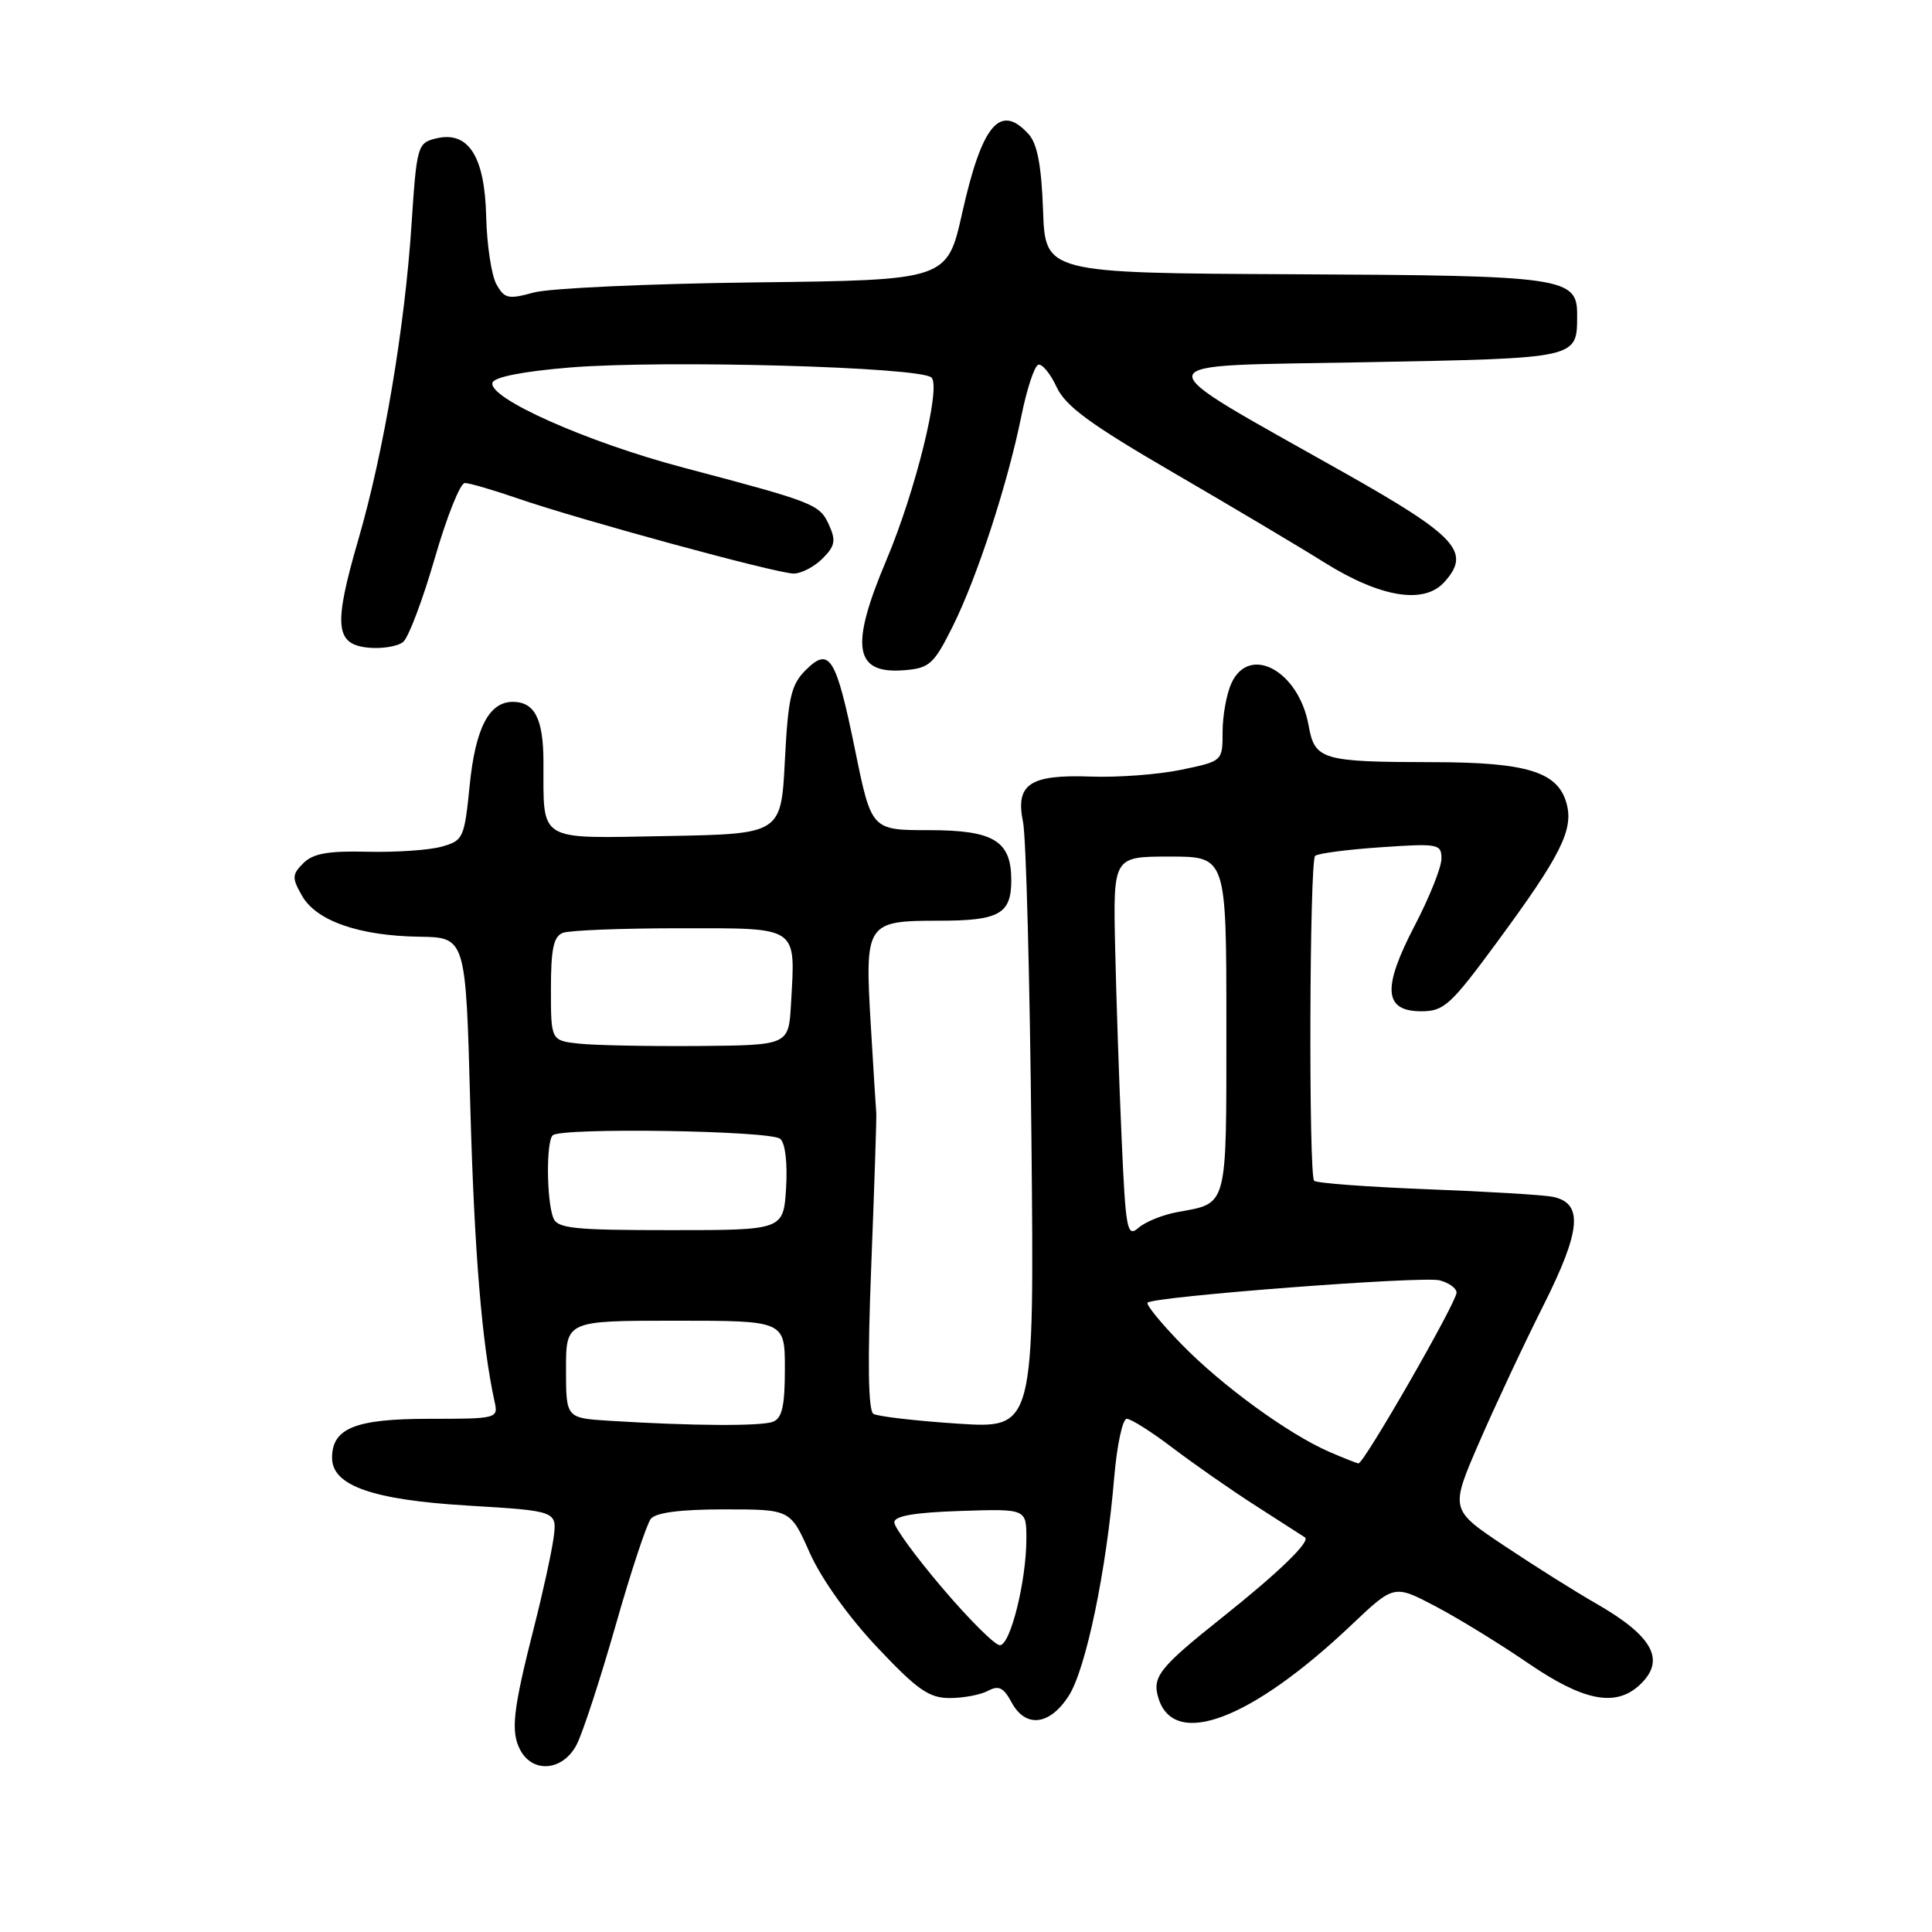 <?xml version="1.0" encoding="UTF-8" standalone="no"?>
<!DOCTYPE svg PUBLIC "-//W3C//DTD SVG 1.1//EN" "http://www.w3.org/Graphics/SVG/1.1/DTD/svg11.dtd" >
<svg xmlns="http://www.w3.org/2000/svg" xmlns:xlink="http://www.w3.org/1999/xlink" version="1.1" viewBox="0 0 256 256">
 <g >
 <path fill="currentColor"
d=" M 76.41 231.17 C 77.22 229.61 79.53 222.52 81.56 215.42 C 83.58 208.31 85.69 201.94 86.24 201.25 C 86.91 200.42 90.20 200.00 95.99 200.00 C 104.74 200.00 104.74 200.00 107.29 205.75 C 108.81 209.17 112.42 214.23 116.21 218.25 C 121.55 223.92 123.10 225.00 125.85 225.00 C 127.66 225.00 129.94 224.57 130.92 224.04 C 132.33 223.29 132.98 223.60 134.02 225.54 C 135.87 229.00 139.06 228.66 141.60 224.73 C 143.88 221.21 146.61 208.12 147.64 195.75 C 148.00 191.49 148.75 188.00 149.30 188.00 C 149.86 188.00 152.61 189.74 155.41 191.87 C 158.21 194.00 163.20 197.48 166.50 199.59 C 169.80 201.70 172.68 203.55 172.91 203.71 C 173.69 204.24 169.47 208.33 162.00 214.28 C 153.54 221.02 152.61 222.20 153.52 225.08 C 155.64 231.75 165.88 227.83 179.11 215.28 C 184.72 209.96 184.72 209.96 190.22 212.85 C 193.24 214.44 198.75 217.82 202.47 220.37 C 209.76 225.36 213.99 226.22 217.17 223.35 C 220.80 220.06 219.13 216.86 211.50 212.48 C 208.75 210.91 203.27 207.46 199.32 204.82 C 192.14 200.03 192.14 200.03 195.97 191.19 C 198.08 186.32 201.91 178.15 204.48 173.04 C 209.52 163.01 209.83 159.41 205.73 158.58 C 204.51 158.33 197.02 157.88 189.09 157.58 C 181.17 157.27 174.44 156.77 174.13 156.46 C 173.39 155.72 173.51 114.16 174.26 113.41 C 174.58 113.09 178.48 112.57 182.92 112.27 C 190.60 111.74 191.00 111.82 191.00 113.78 C 191.00 114.92 189.40 118.92 187.45 122.66 C 183.12 130.97 183.36 134.00 188.34 134.00 C 191.34 134.00 192.24 133.17 198.43 124.75 C 206.74 113.46 208.47 110.03 207.62 106.62 C 206.53 102.29 202.46 101.00 189.80 100.99 C 175.16 100.97 174.21 100.69 173.40 96.14 C 172.11 88.90 165.55 85.31 163.16 90.55 C 162.52 91.95 162.00 94.84 162.00 96.98 C 162.00 100.86 162.00 100.86 156.51 102.00 C 153.49 102.63 148.11 103.03 144.56 102.90 C 136.43 102.61 134.52 103.89 135.56 108.94 C 135.96 110.90 136.46 129.78 136.67 150.90 C 137.05 189.30 137.05 189.30 126.91 188.64 C 121.33 188.27 116.30 187.69 115.73 187.34 C 115.04 186.90 114.94 180.47 115.45 167.60 C 115.86 157.09 116.16 148.05 116.11 147.50 C 116.06 146.95 115.73 141.67 115.38 135.76 C 114.58 122.28 114.76 122.00 124.42 122.00 C 132.41 122.00 134.00 121.11 134.00 116.63 C 134.00 111.41 131.68 110.00 123.08 110.00 C 115.47 110.00 115.47 110.00 113.30 99.36 C 110.77 87.00 109.92 85.64 106.74 88.81 C 104.82 90.73 104.43 92.43 104.00 100.77 C 103.50 110.50 103.50 110.50 88.37 110.78 C 71.03 111.09 72.04 111.70 72.01 100.95 C 72.00 95.26 70.85 93.00 67.95 93.00 C 64.80 93.00 63.00 96.48 62.24 104.02 C 61.53 111.08 61.39 111.39 58.50 112.19 C 56.85 112.65 52.44 112.95 48.69 112.86 C 43.48 112.73 41.48 113.09 40.20 114.37 C 38.69 115.88 38.67 116.32 40.01 118.68 C 41.90 122.02 47.57 124.00 55.55 124.12 C 61.72 124.21 61.72 124.21 62.31 146.36 C 62.84 165.78 63.85 178.08 65.54 185.75 C 66.03 187.96 65.86 188.00 56.85 188.00 C 47.08 188.00 44.00 189.24 44.00 193.17 C 44.00 196.86 49.35 198.74 62.01 199.50 C 73.84 200.21 73.84 200.21 73.34 203.86 C 73.06 205.86 71.91 211.10 70.79 215.50 C 67.96 226.61 67.64 229.45 68.94 231.89 C 70.62 235.03 74.61 234.65 76.41 231.17 Z  M 126.24 83.00 C 129.48 76.50 133.53 64.07 135.35 55.06 C 136.07 51.51 137.07 48.49 137.58 48.33 C 138.08 48.18 139.18 49.50 140.00 51.27 C 141.18 53.82 144.44 56.21 155.50 62.64 C 163.20 67.12 172.20 72.47 175.50 74.54 C 182.92 79.17 188.68 80.12 191.37 77.14 C 194.97 73.17 193.09 71.09 178.27 62.72 C 150.93 47.28 150.71 48.57 180.79 48.00 C 209.31 47.46 208.95 47.54 208.98 41.79 C 209.01 36.74 207.43 36.51 171.50 36.34 C 138.50 36.18 138.50 36.18 138.21 27.87 C 138.00 21.96 137.45 19.05 136.30 17.78 C 132.53 13.62 130.13 16.46 127.50 28.20 C 125.50 37.12 125.50 37.12 100.00 37.42 C 85.97 37.59 72.80 38.19 70.73 38.76 C 67.34 39.69 66.84 39.58 65.77 37.65 C 65.12 36.47 64.51 32.42 64.42 28.66 C 64.23 20.65 62.03 17.27 57.71 18.36 C 55.33 18.95 55.21 19.38 54.53 29.74 C 53.64 43.37 50.84 59.95 47.50 71.43 C 44.16 82.92 44.39 85.39 48.82 85.82 C 50.64 85.99 52.71 85.65 53.42 85.06 C 54.13 84.48 56.01 79.49 57.60 74.00 C 59.19 68.50 60.98 64.00 61.59 64.00 C 62.19 64.00 65.34 64.92 68.59 66.04 C 76.85 68.89 102.95 76.00 105.17 76.00 C 106.17 76.00 107.89 75.11 108.99 74.01 C 110.65 72.35 110.79 71.63 109.84 69.54 C 108.59 66.81 107.96 66.56 90.51 61.95 C 77.76 58.58 64.60 52.72 65.26 50.70 C 65.51 49.95 69.37 49.20 75.58 48.69 C 88.10 47.68 122.02 48.62 123.43 50.03 C 124.71 51.31 121.31 65.08 117.45 74.22 C 112.57 85.76 113.17 89.37 119.91 88.80 C 123.16 88.53 123.76 87.98 126.24 83.00 Z  M 124.91 210.47 C 121.38 206.33 118.50 202.39 118.50 201.72 C 118.50 200.87 121.18 200.41 127.25 200.21 C 136.00 199.92 136.00 199.92 136.00 203.88 C 136.00 209.48 133.88 218.00 132.49 218.00 C 131.84 218.00 128.43 214.61 124.91 210.47 Z  M 176.10 192.36 C 170.67 189.99 161.90 183.60 156.56 178.12 C 153.84 175.33 151.82 172.85 152.06 172.61 C 152.90 171.79 188.52 169.06 190.75 169.65 C 191.99 169.97 193.00 170.70 193.00 171.28 C 193.00 172.57 180.69 194.01 180.00 193.91 C 179.72 193.87 177.97 193.17 176.10 192.36 Z  M 80.75 188.26 C 75.00 187.90 75.00 187.90 75.00 181.45 C 75.00 175.00 75.00 175.00 89.50 175.00 C 104.00 175.00 104.00 175.00 104.00 181.39 C 104.00 186.30 103.63 187.93 102.42 188.39 C 100.84 189.00 91.62 188.94 80.75 188.26 Z  M 148.62 150.81 C 148.29 143.49 147.91 132.10 147.76 125.50 C 147.50 113.50 147.50 113.50 155.00 113.50 C 162.50 113.50 162.50 113.50 162.50 135.79 C 162.50 160.34 162.75 159.37 156.00 160.61 C 154.07 160.96 151.76 161.90 150.86 162.69 C 149.34 164.00 149.16 163.05 148.62 150.81 Z  M 73.31 161.37 C 72.42 159.05 72.36 151.31 73.23 150.44 C 74.29 149.38 102.06 149.80 103.38 150.90 C 104.05 151.45 104.36 154.09 104.16 157.41 C 103.81 163.00 103.81 163.00 88.88 163.00 C 75.99 163.00 73.85 162.78 73.31 161.37 Z  M 76.75 138.29 C 73.00 137.88 73.00 137.88 73.00 131.05 C 73.00 125.74 73.35 124.08 74.58 123.61 C 75.45 123.27 82.42 123.00 90.06 123.00 C 106.00 123.00 105.40 122.59 104.81 133.05 C 104.50 138.50 104.50 138.50 92.50 138.60 C 85.90 138.65 78.81 138.51 76.75 138.29 Z "/>
</g>
</svg>